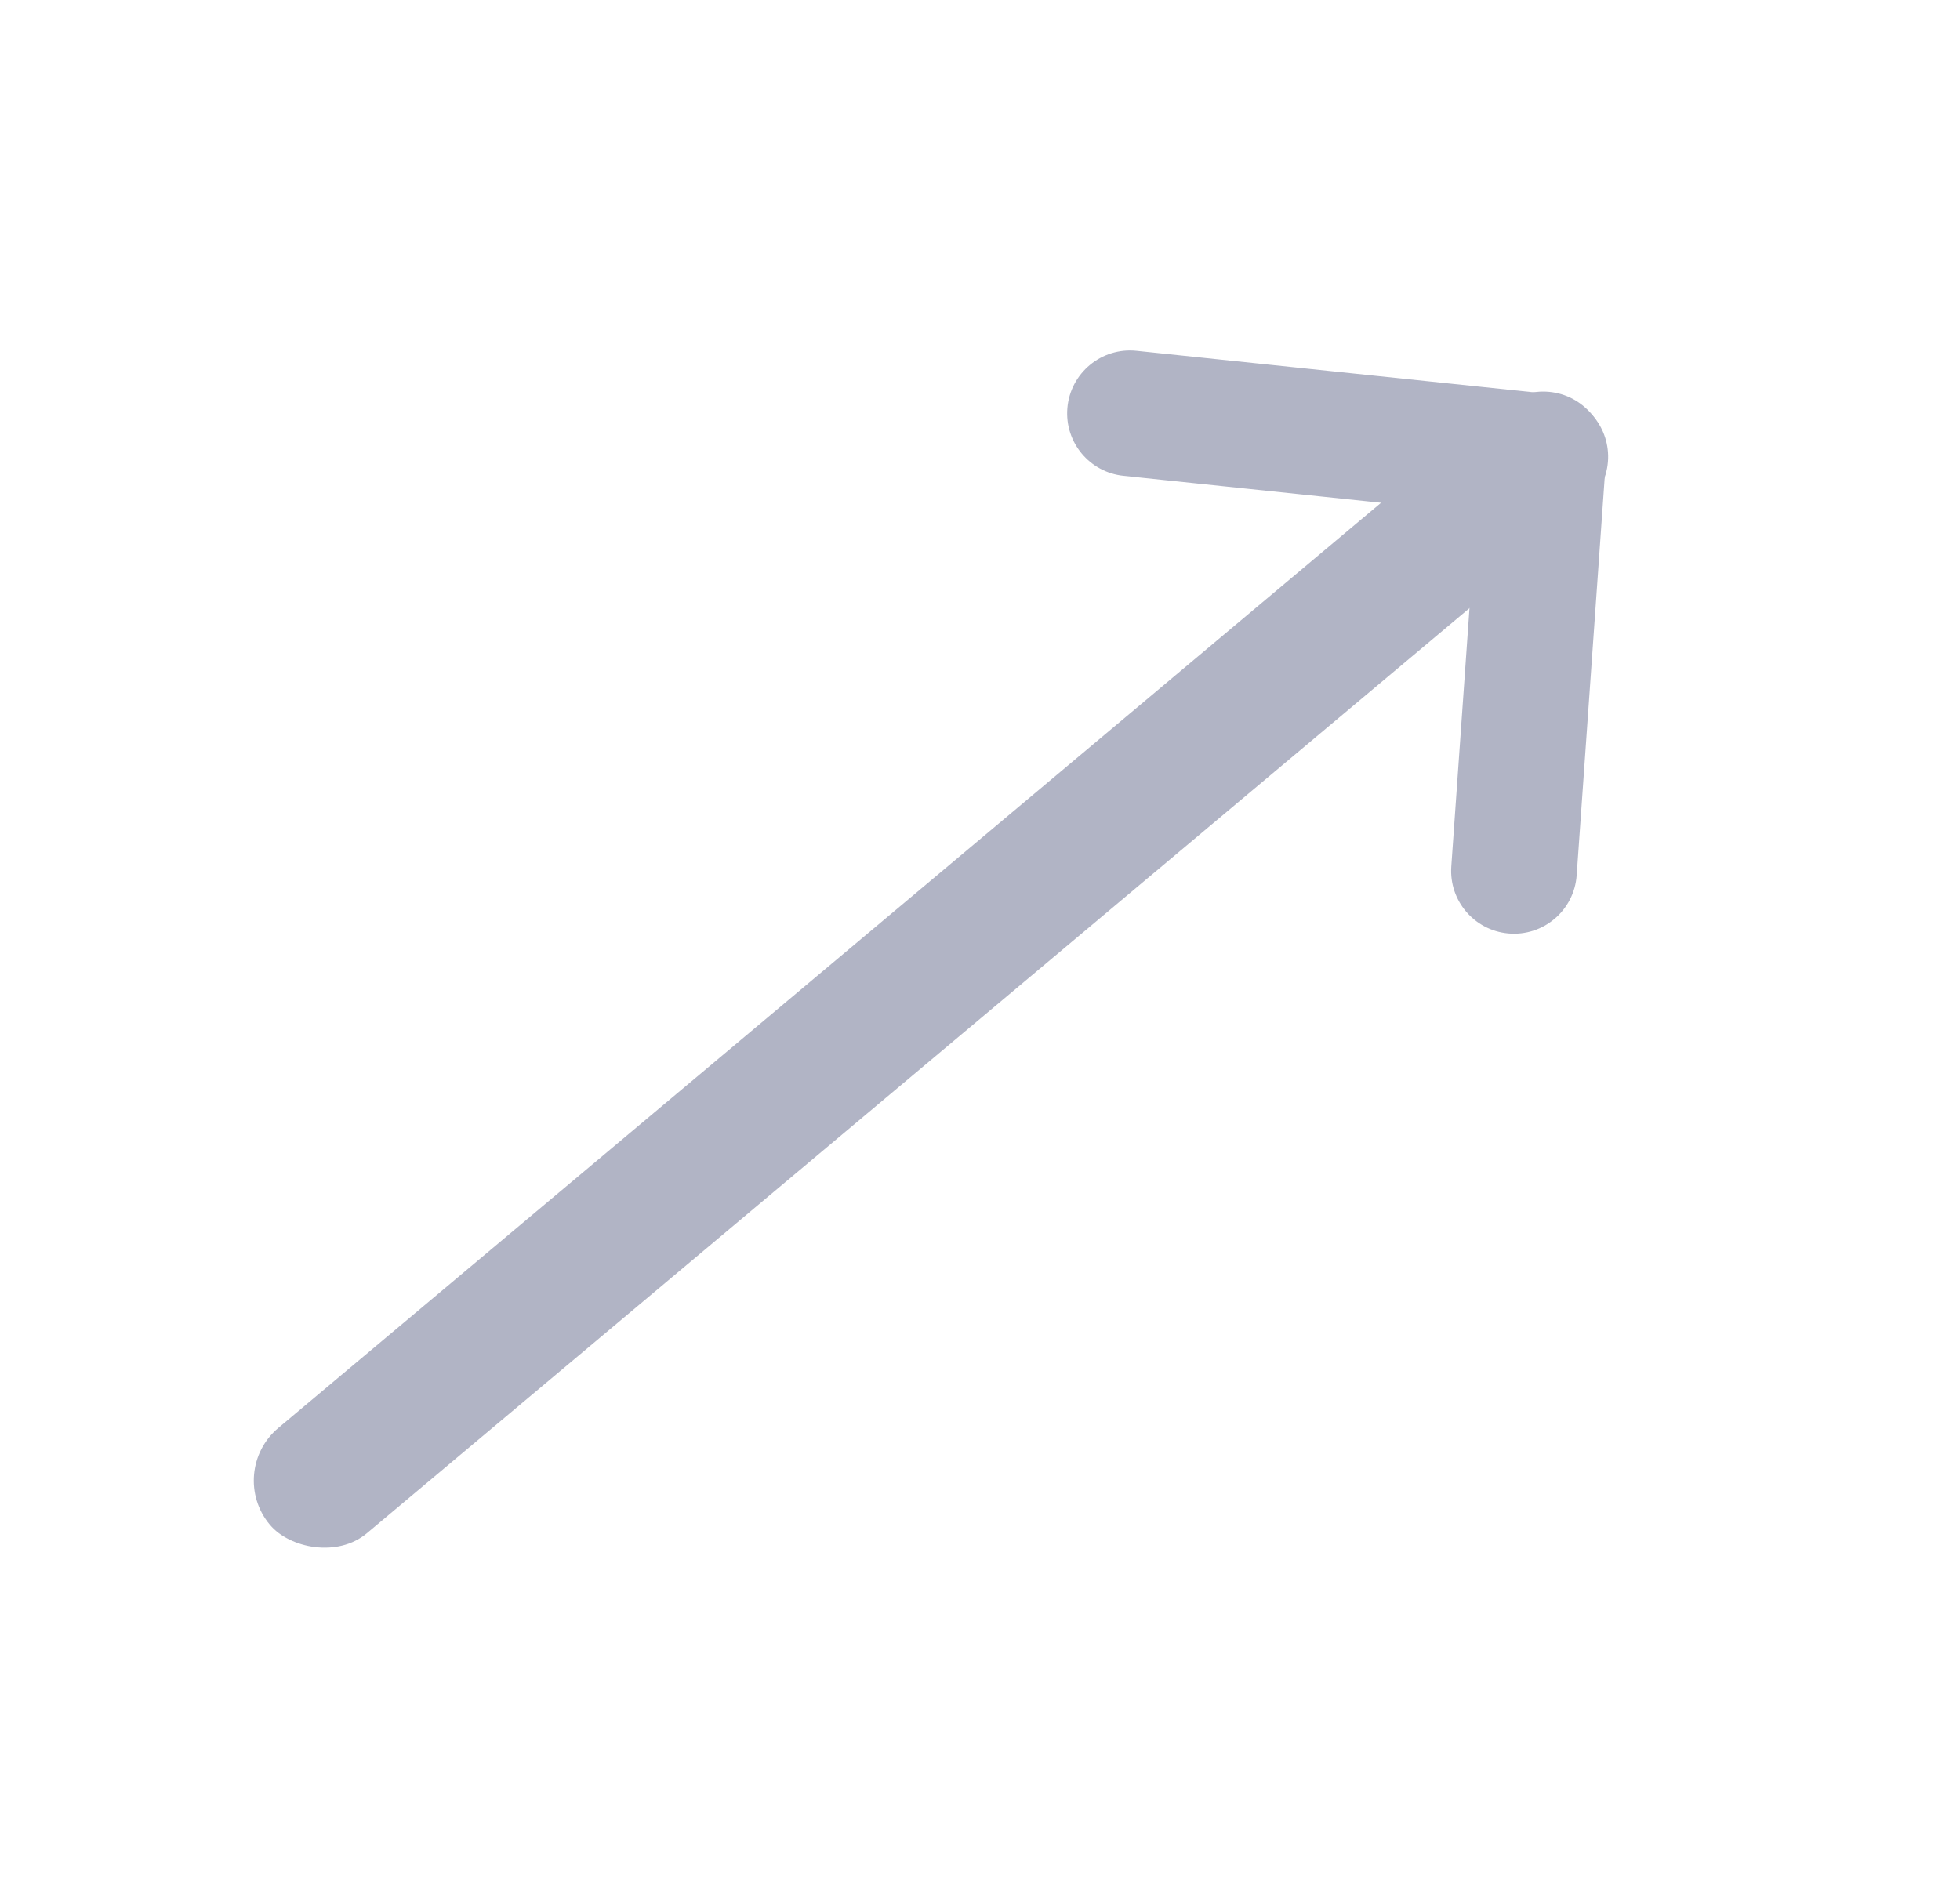 <svg width="35" height="34" viewBox="0 0 35 34" fill="none" xmlns="http://www.w3.org/2000/svg">
<rect x="4.03" y="26.292" width="30.163" height="2.457" rx="1.228" transform="rotate(-40 4.03 26.292)" fill="#B1B4C5"/>
<path fill-rule="evenodd" clip-rule="evenodd" d="M19.06 7.292C19.111 6.664 19.669 6.2 20.296 6.266L27.711 7.041C28.317 7.105 28.762 7.64 28.713 8.248C28.663 8.876 28.105 9.339 27.478 9.274L20.062 8.498C19.456 8.435 19.011 7.9 19.06 7.292Z" fill="#B1B4C5"/>
<path fill-rule="evenodd" clip-rule="evenodd" d="M26.93 16.671C26.323 16.614 25.873 16.083 25.916 15.475L26.44 8.037C26.484 7.409 27.037 6.94 27.665 6.999C28.271 7.056 28.722 7.587 28.679 8.195L28.155 15.633C28.11 16.262 27.557 16.73 26.93 16.671Z" fill="#B1B4C5"/>
</svg>
